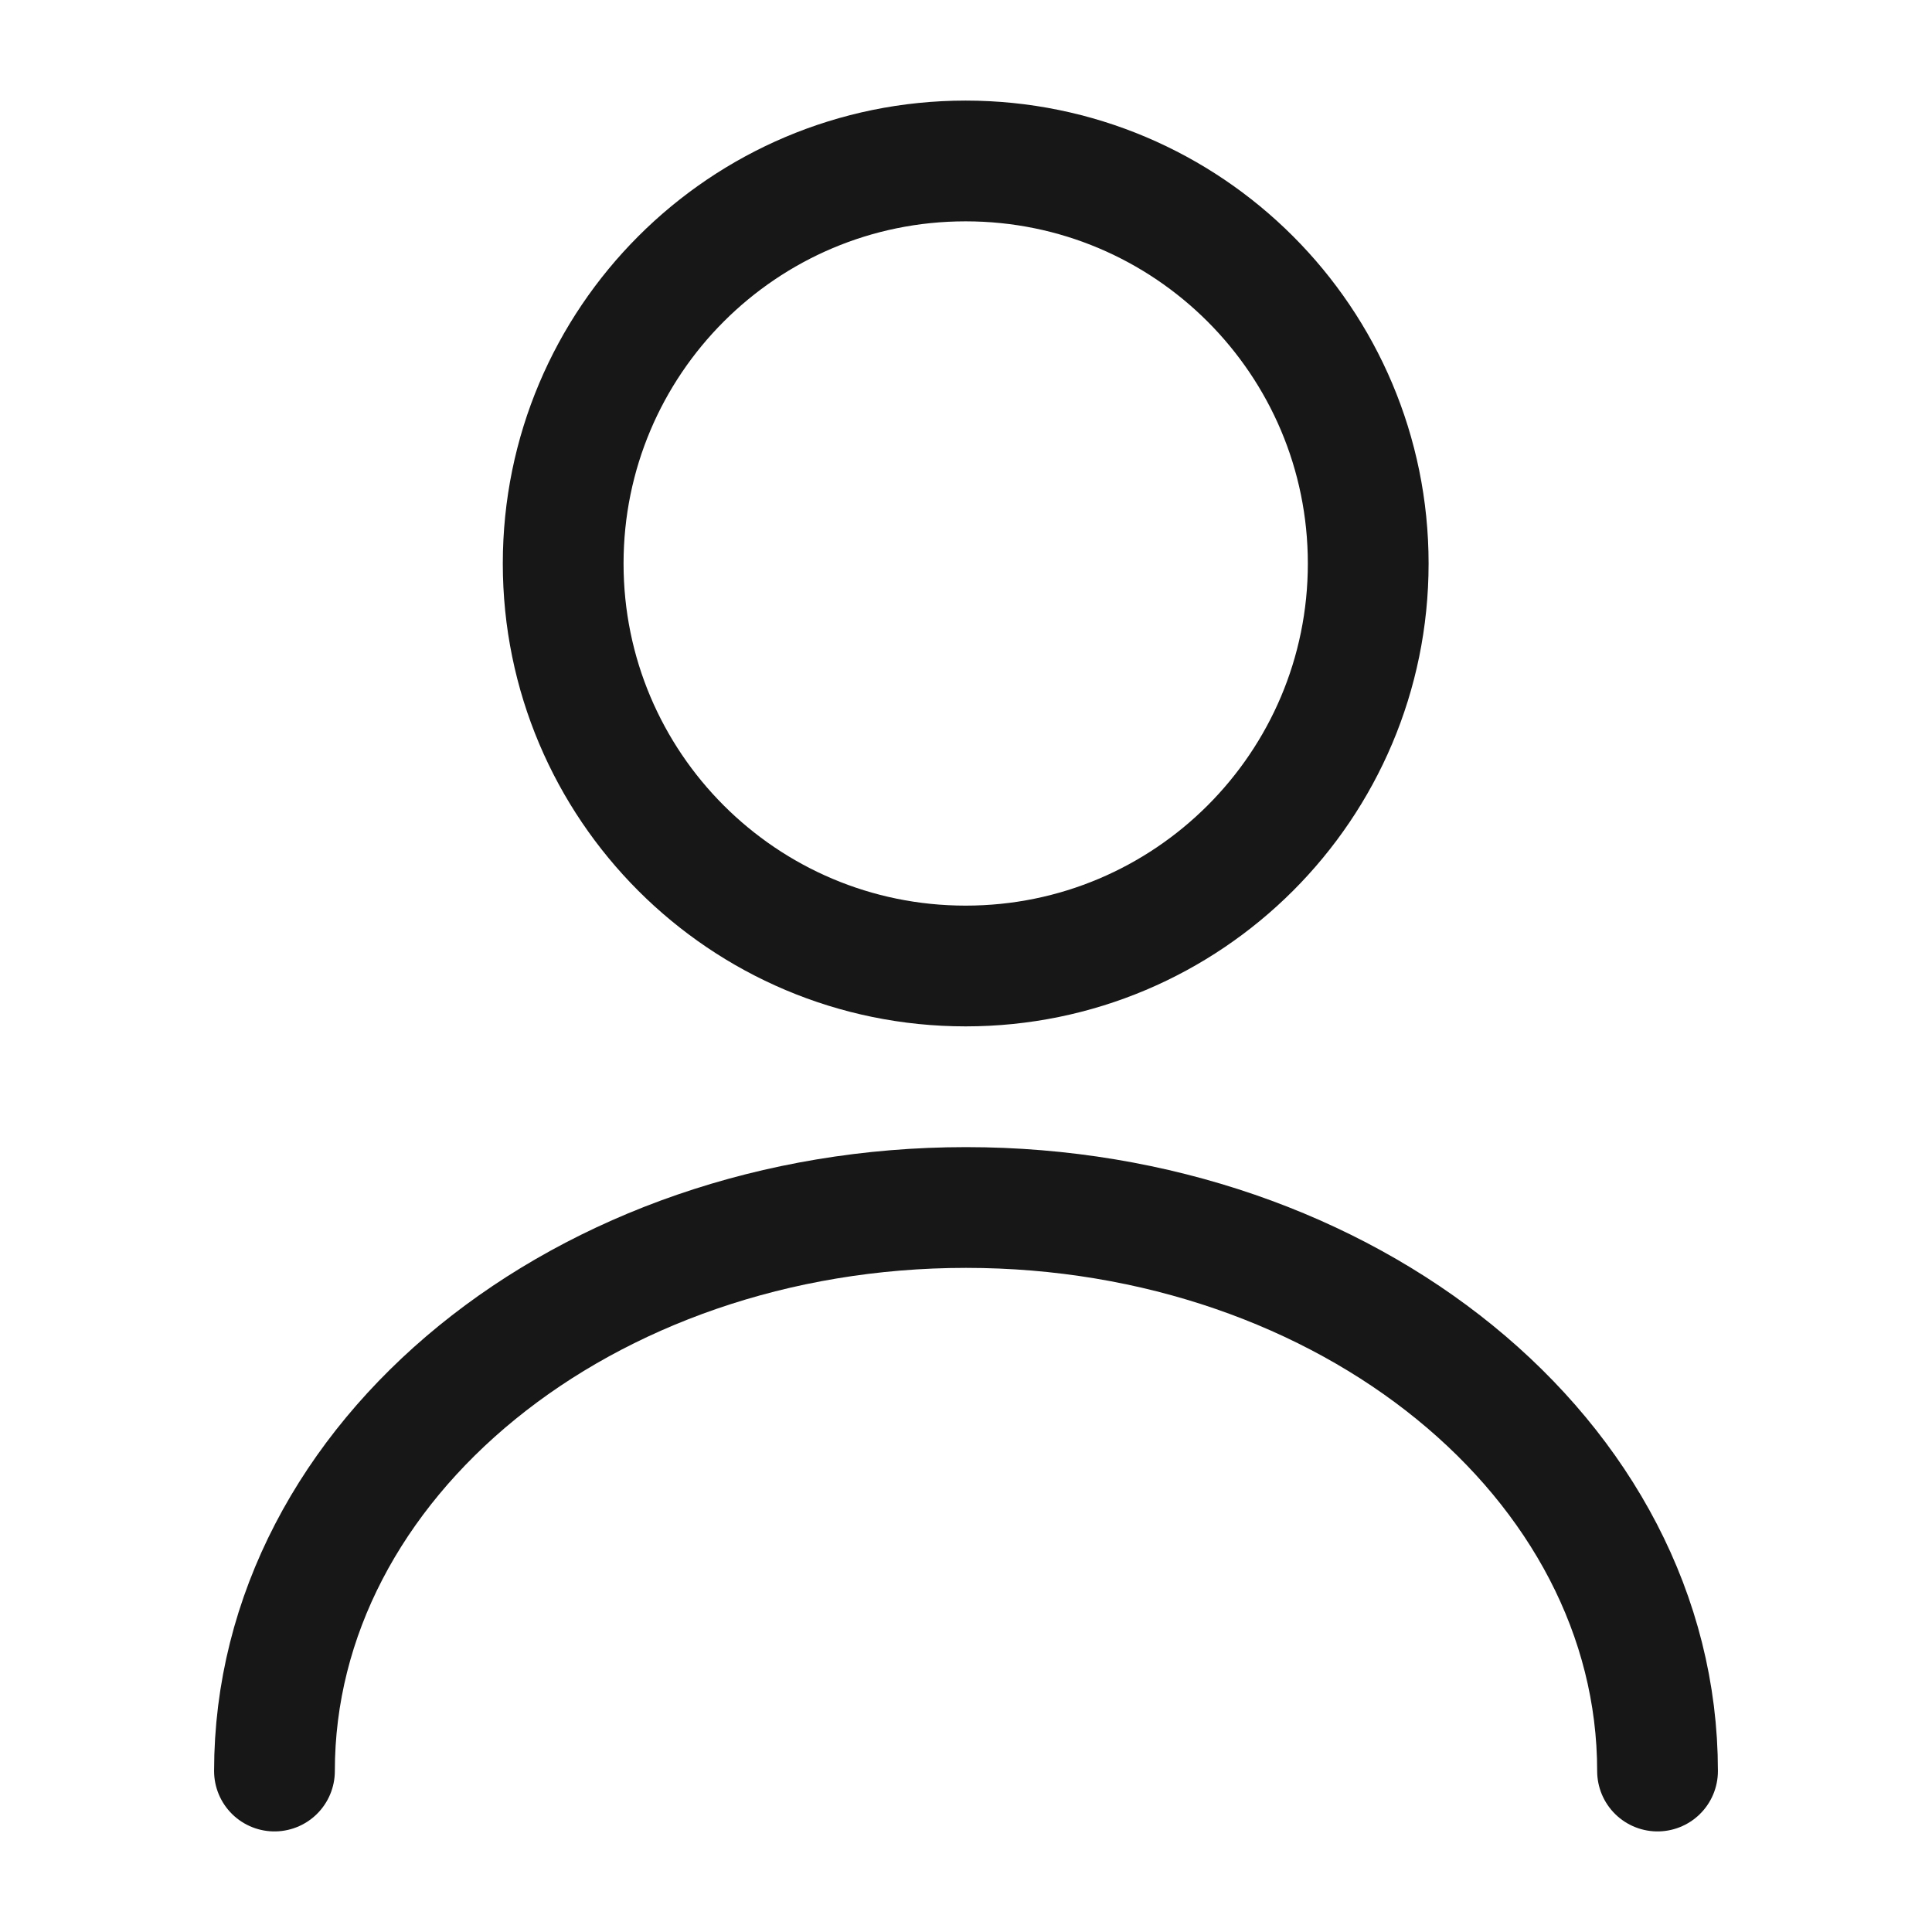 <svg width="16" height="16" viewBox="0 0 16 16" fill="none" xmlns="http://www.w3.org/2000/svg">
<g clip-path="url(#clip0_4_17336)">
<path d="M7.997 8C9.838 8 11.331 6.508 11.331 4.667C11.331 2.826 9.838 1.333 7.997 1.333C6.156 1.333 4.664 2.826 4.664 4.667C4.664 6.508 6.156 8 7.997 8Z" stroke="#171717" stroke-linecap="round" stroke-linejoin="round"/>
<path d="M13.727 14.667C13.727 12.087 11.16 10 8 10C4.84 10 2.273 12.087 2.273 14.667" stroke="#171717" stroke-linecap="round" stroke-linejoin="round"/>
</g>
<defs>
<clipPath id="clip0_4_17336">
<rect width="16" height="16" fill="white"/>
</clipPath>
</defs>
</svg>
